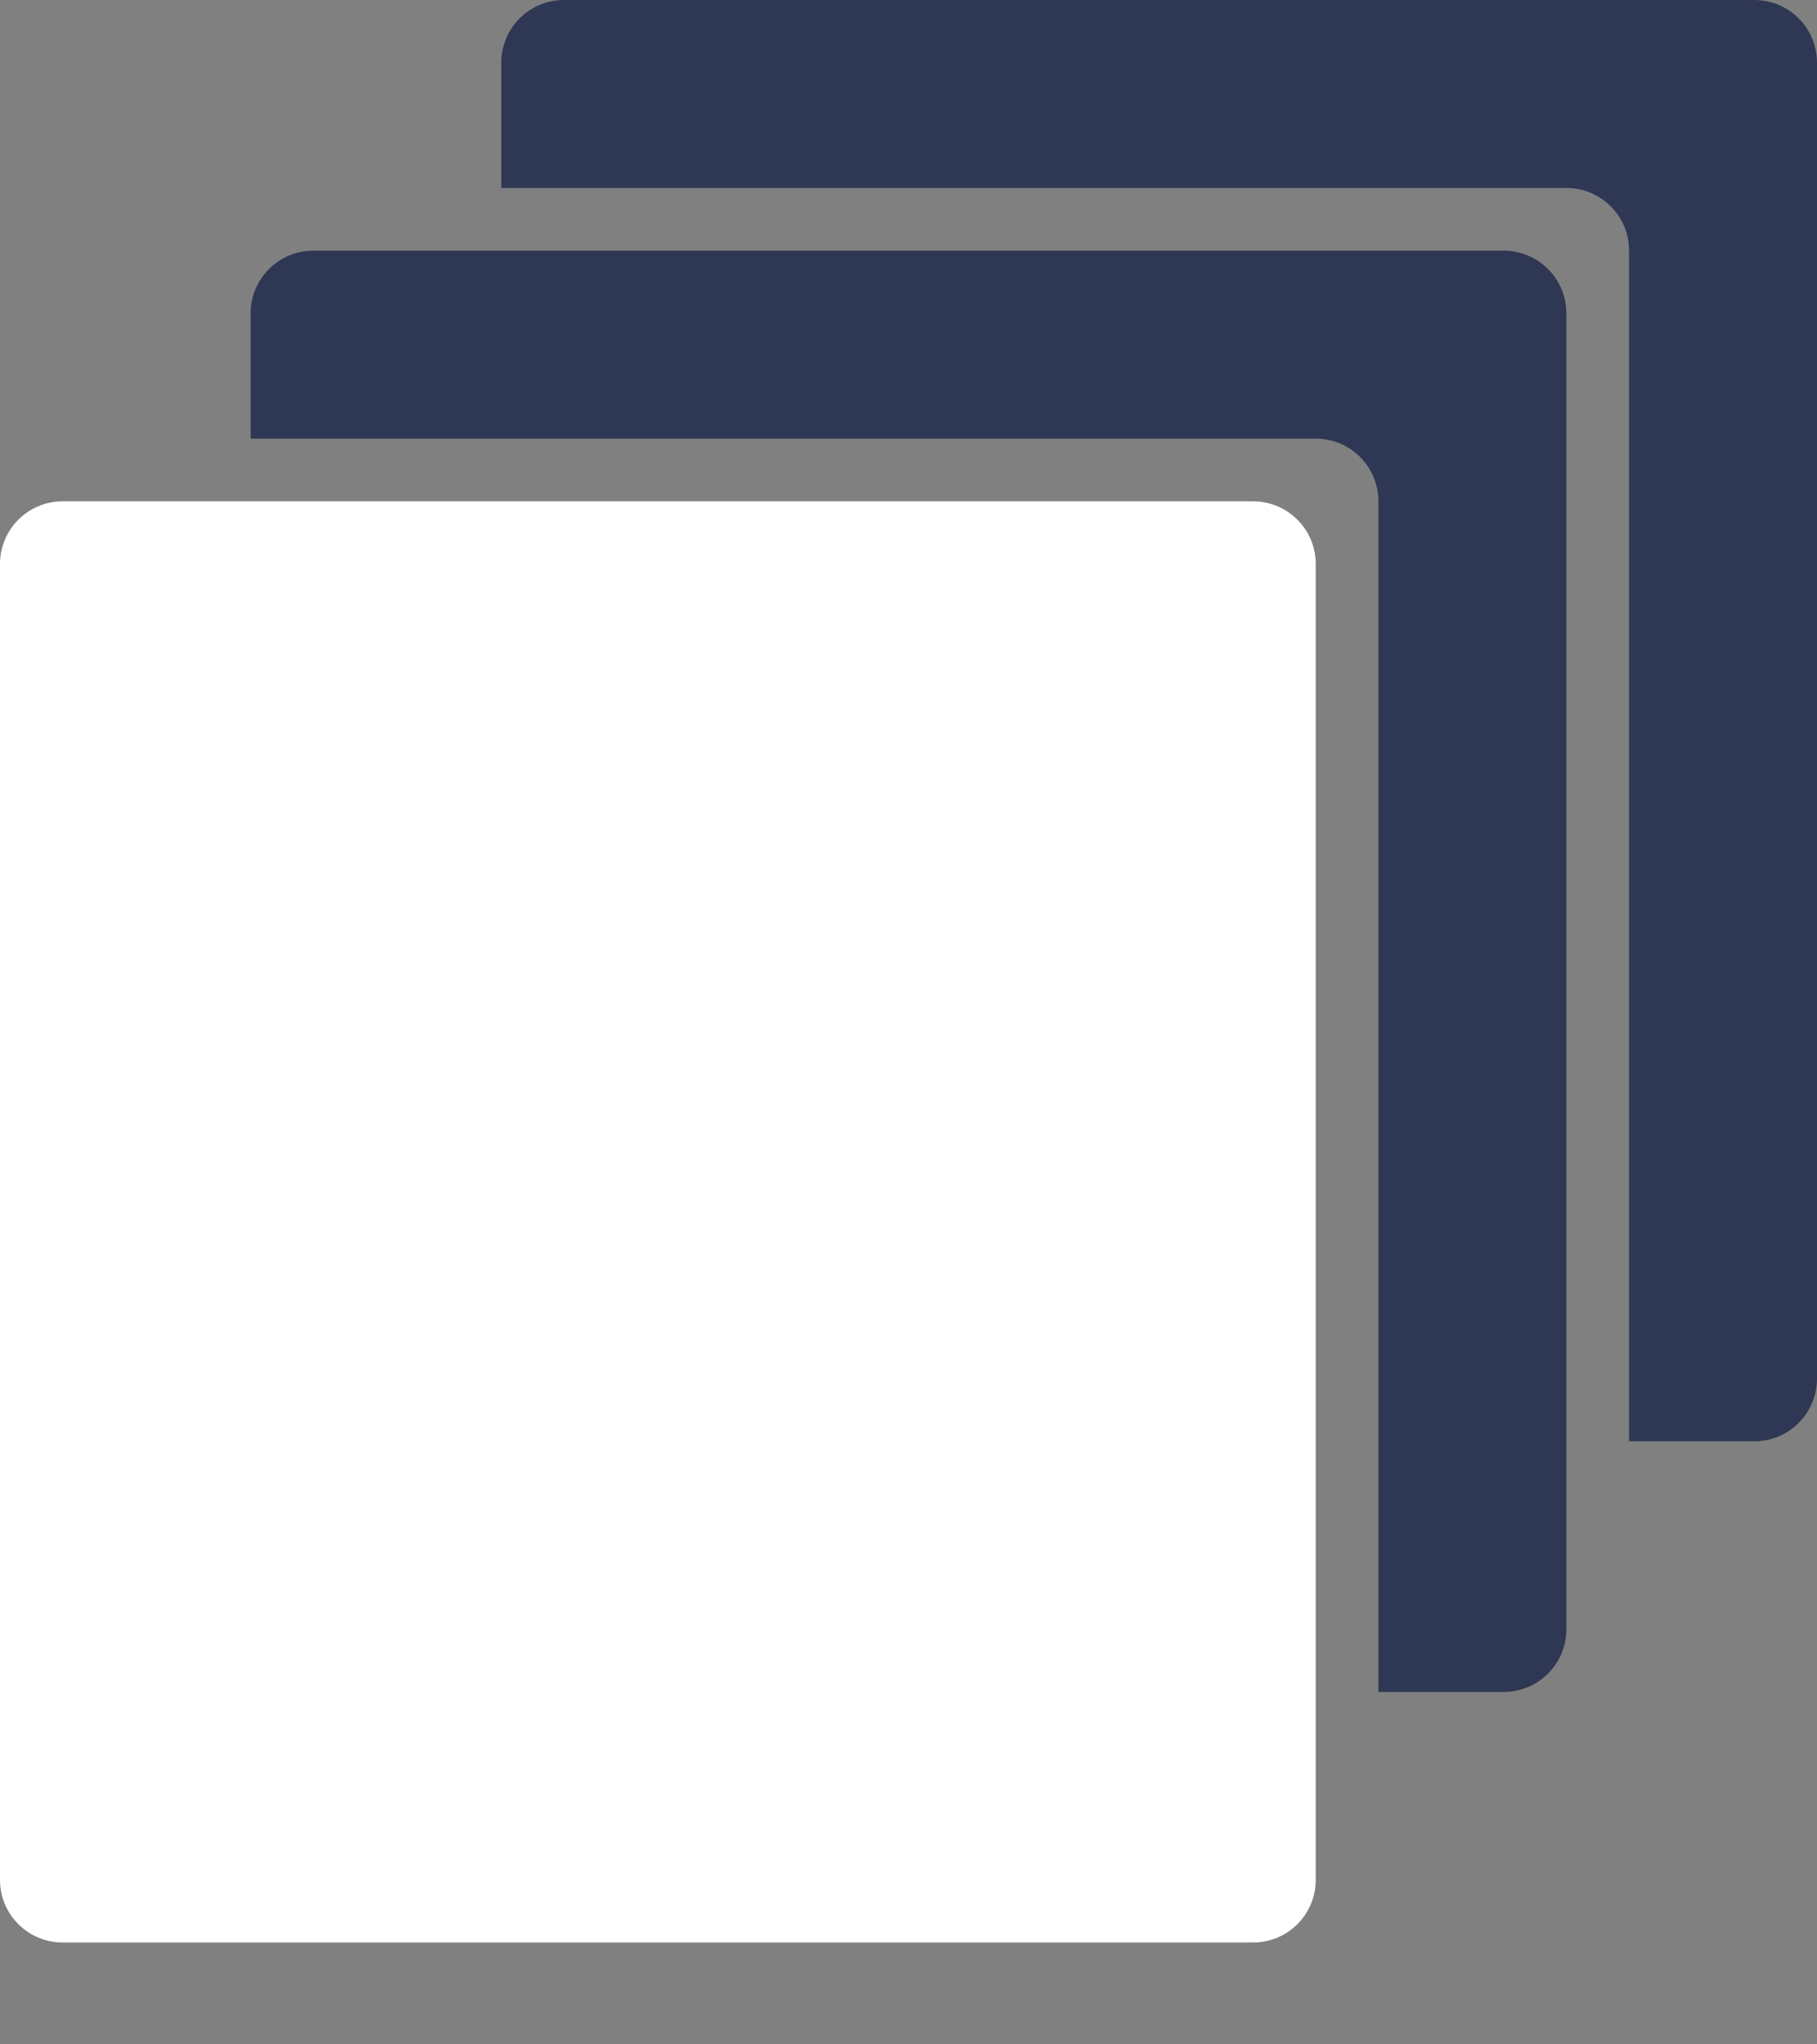 <?xml version="1.0" encoding="UTF-8"?>
<svg width="16px" height="18px" viewBox="0 0 16 18" version="1.1" xmlns="http://www.w3.org/2000/svg" xmlns:xlink="http://www.w3.org/1999/xlink">
    <rect x="0" y="0" width="16" height="18" fill="#808080" stroke="none"/>
    <!-- Generator: Sketch 52 (66869) - http://www.bohemiancoding.com/sketch -->
    <title>single-copies</title>
    <desc>Created with Sketch.</desc>
    <g id="Page-1" stroke="none" stroke-width="1" fill="none" fill-rule="evenodd">
        <g id="upload-Stage-2" transform="translate(-321, -435)">
            <g id="Copy-Address-Button" transform="translate(250, 424)">
                <g id="Group" transform="translate(71, 10)">
                    <g id="single-copies" transform="translate(0, 1)">
                        <path d="M11.034,4.414 L0.552,4.414 C0.247,4.414 0,4.661 0,4.966 L0,16.552 C0,16.857 0.247,17.103 0.552,17.103 L11.034,17.103 C11.339,17.103 11.586,16.857 11.586,16.552 L11.586,4.966 C11.586,4.661 11.339,4.414 11.034,4.414 Z" id="Path" fill="#FFFFFF"></path>
                        <path d="M15.448,12.69 L14.345,12.69 L14.345,2.207 C14.345,1.902 14.098,1.655 13.793,1.655 L4.414,1.655 L4.414,0.552 C4.414,0.247 4.661,0 4.966,0 L15.448,0 C15.753,0 16,0.247 16,0.552 L16,12.138 C16,12.443 15.753,12.69 15.448,12.69 Z" id="Path" fill="#2E3854"></path>
                        <path d="M13.241,14.897 L12.138,14.897 L12.138,4.414 C12.138,4.109 11.891,3.862 11.586,3.862 L2.207,3.862 L2.207,2.759 C2.207,2.454 2.454,2.207 2.759,2.207 L13.241,2.207 C13.546,2.207 13.793,2.454 13.793,2.759 L13.793,14.345 C13.793,14.65 13.546,14.897 13.241,14.897 Z" id="Path" fill="#2E3854"></path>
                    </g>
                </g>
            </g>
        </g>
    </g>
</svg>